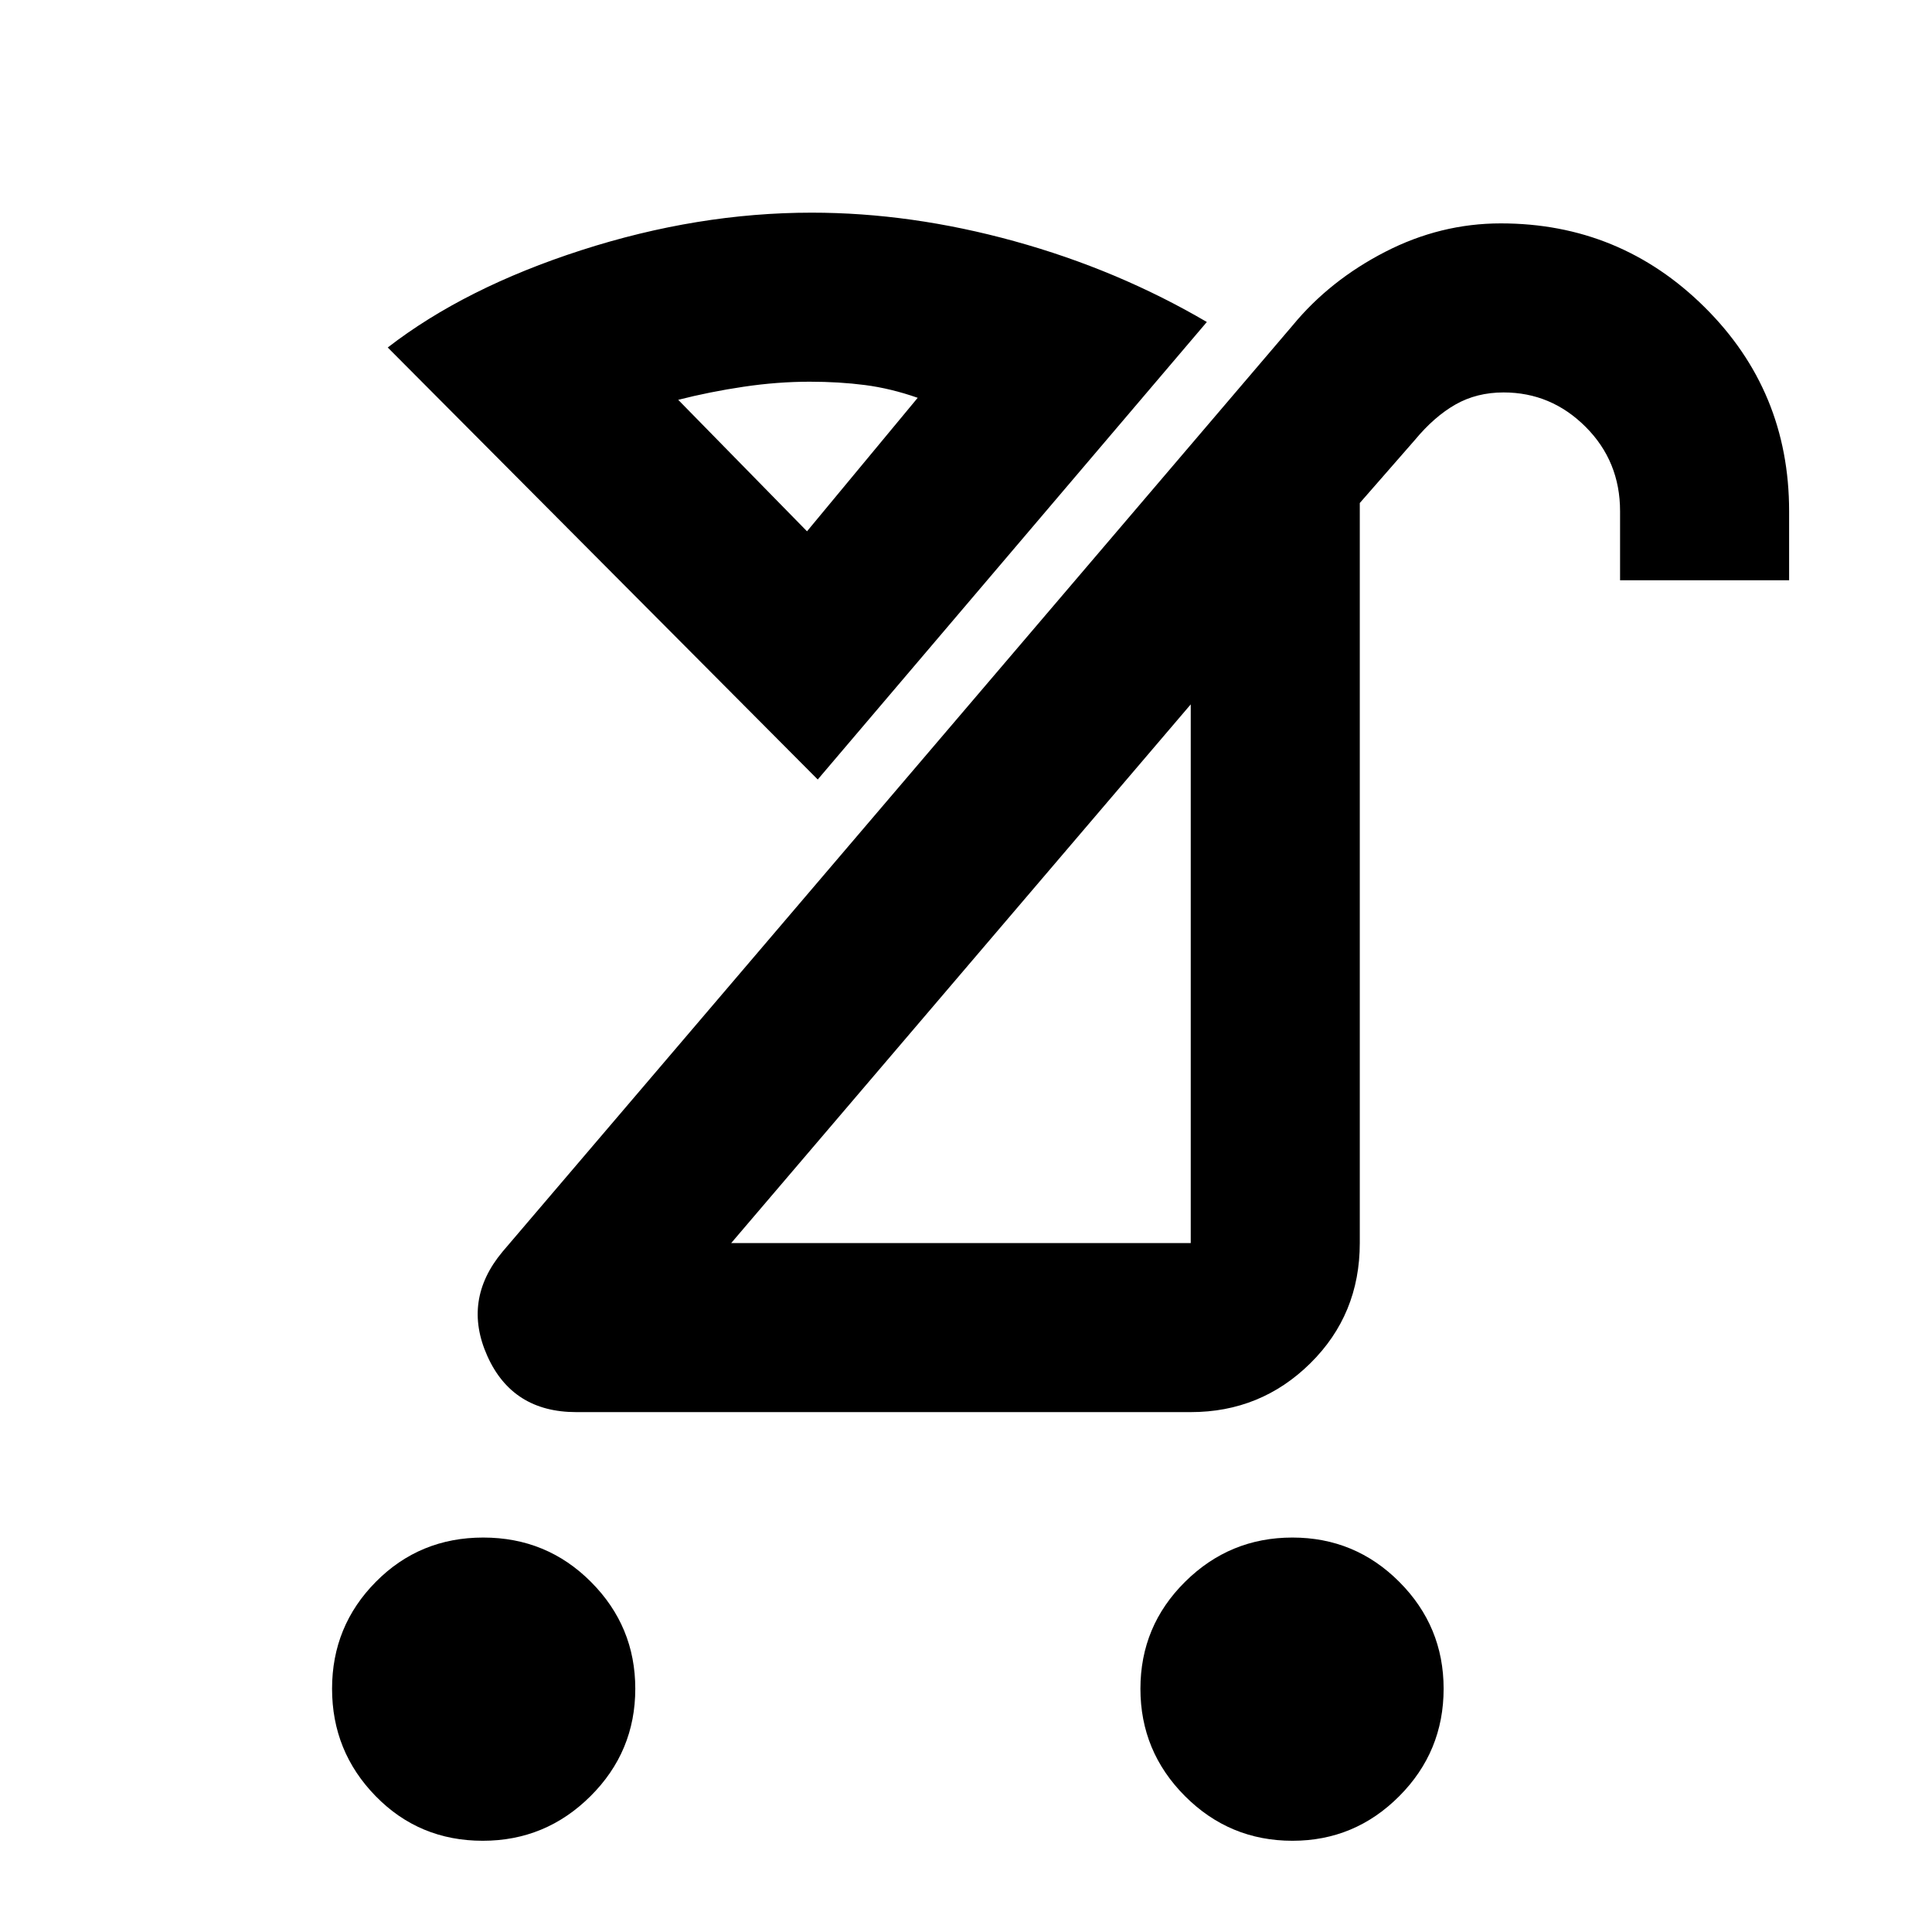 <svg xmlns="http://www.w3.org/2000/svg" height="40" viewBox="0 -960 960 960" width="40"><path d="M642.22-45.33q-31.27 0-53.41-22.19-22.14-22.19-22.14-53.35t22.19-53.14Q611.04-196 642.2-196q31.16 0 53.15 22.07 21.98 22.06 21.98 53.05 0 31.26-22.06 53.4-22.07 22.15-53.05 22.15Zm-402.34 0q-31.58 0-53.23-22.19T165-120.87q0-31.16 21.77-53.14Q208.54-196 240.12-196q31.58 0 53.56 22.07 21.99 22.06 21.99 53.05 0 31.26-22.27 53.4-22.26 22.15-53.52 22.15Zm123.45-297h228.34V-610L363.33-342.33Zm-77 84q-31.66 0-44.16-27.84-12.5-27.83 7.5-51.83l392.66-460.33q18.42-22.35 45.92-36.51Q715.75-849 745.76-849 805-849 847-807.38q42 41.62 42 101.38v34.33h-84V-706q0-24.78-17.11-41.89Q770.77-765 747.12-765q-13.36 0-23.91 6-10.54 6-20.21 17.67l-27.33 31.27v367.73q0 35.5-24.59 59.75-24.58 24.25-59.41 24.25H286.33Zm120-314.34L192.67-787.33Q231-817 288.83-835.67q57.84-18.66 114.5-18.66 49.34 0 100.67 14.16Q555.33-826 599.67-800L406.33-572.67Zm71.67 97ZM401-696l55-66.33q-13.33-4.67-26.18-6.34-12.85-1.66-27.44-1.66-16.05 0-32.88 2.5-16.83 2.5-32.5 6.5L401-696Zm0 0Z"/></svg>